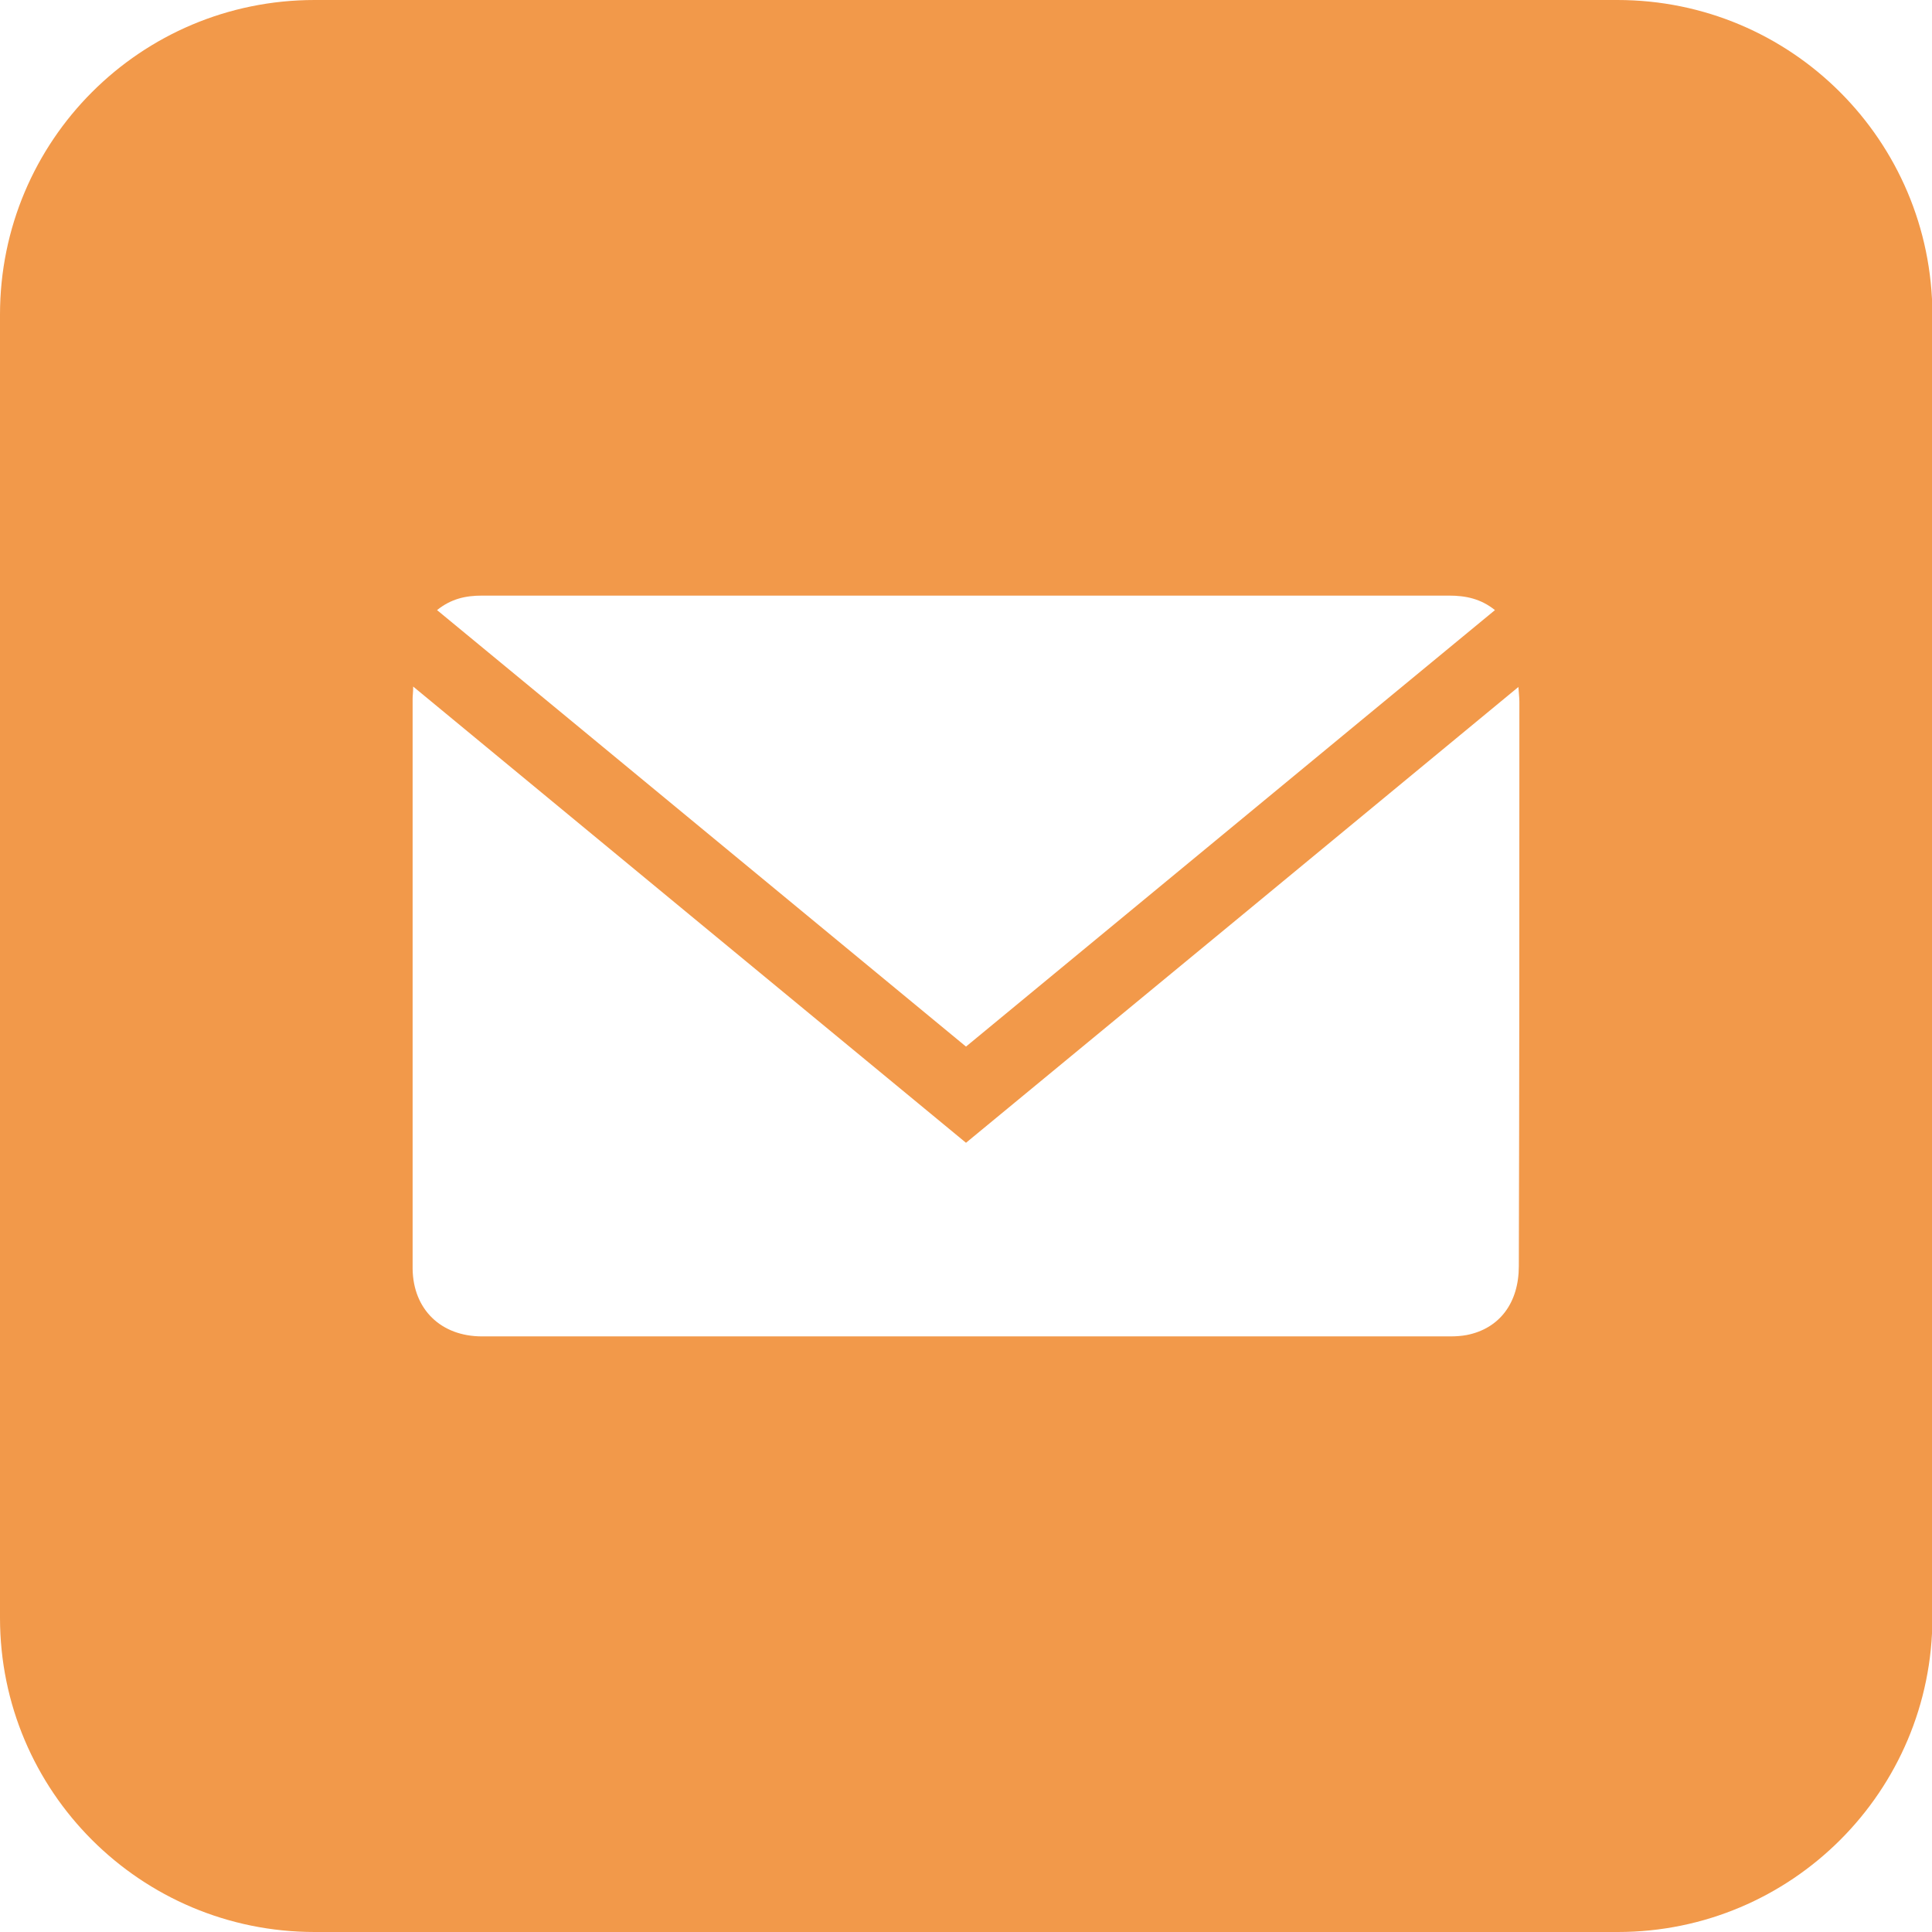 <svg width="14" height="14" viewBox="0 0 14 14" fill="none" xmlns="http://www.w3.org/2000/svg">
<g clip-path="url(#clip0)">
<path d="M11.72 0H2.28C1.019 0 0 1.019 0 2.28V11.723C0 12.981 1.019 14 2.28 14H11.723C12.981 14 14.003 12.981 14.003 11.72V2.28C14 1.019 12.981 0 11.72 0ZM3.493 4.316C4.383 4.316 5.274 4.316 6.164 4.316C7.608 4.316 9.056 4.316 10.5 4.316C10.622 4.316 10.731 4.339 10.833 4.421C9.555 5.474 8.281 6.528 7 7.584C5.719 6.528 4.445 5.474 3.167 4.421C3.269 4.339 3.374 4.316 3.493 4.316ZM11.006 9.175C11.006 9.44 10.867 9.627 10.629 9.674C10.592 9.681 10.551 9.684 10.51 9.684C8.172 9.684 5.831 9.684 3.493 9.684C3.194 9.684 2.994 9.487 2.99 9.195C2.99 7.816 2.99 6.439 2.99 5.06C2.99 5.039 2.994 5.019 2.994 4.975C4.339 6.086 5.665 7.18 7 8.281C8.332 7.184 9.661 6.086 11.003 4.978C11.006 5.026 11.01 5.056 11.01 5.083C11.01 6.45 11.01 7.812 11.006 9.175Z" fill="#F2994A"/>
</g>
<defs>
<clipPath id="clip0">
<rect width="14" height="14" fill="white"/>
</clipPath>
</defs>
</svg>
